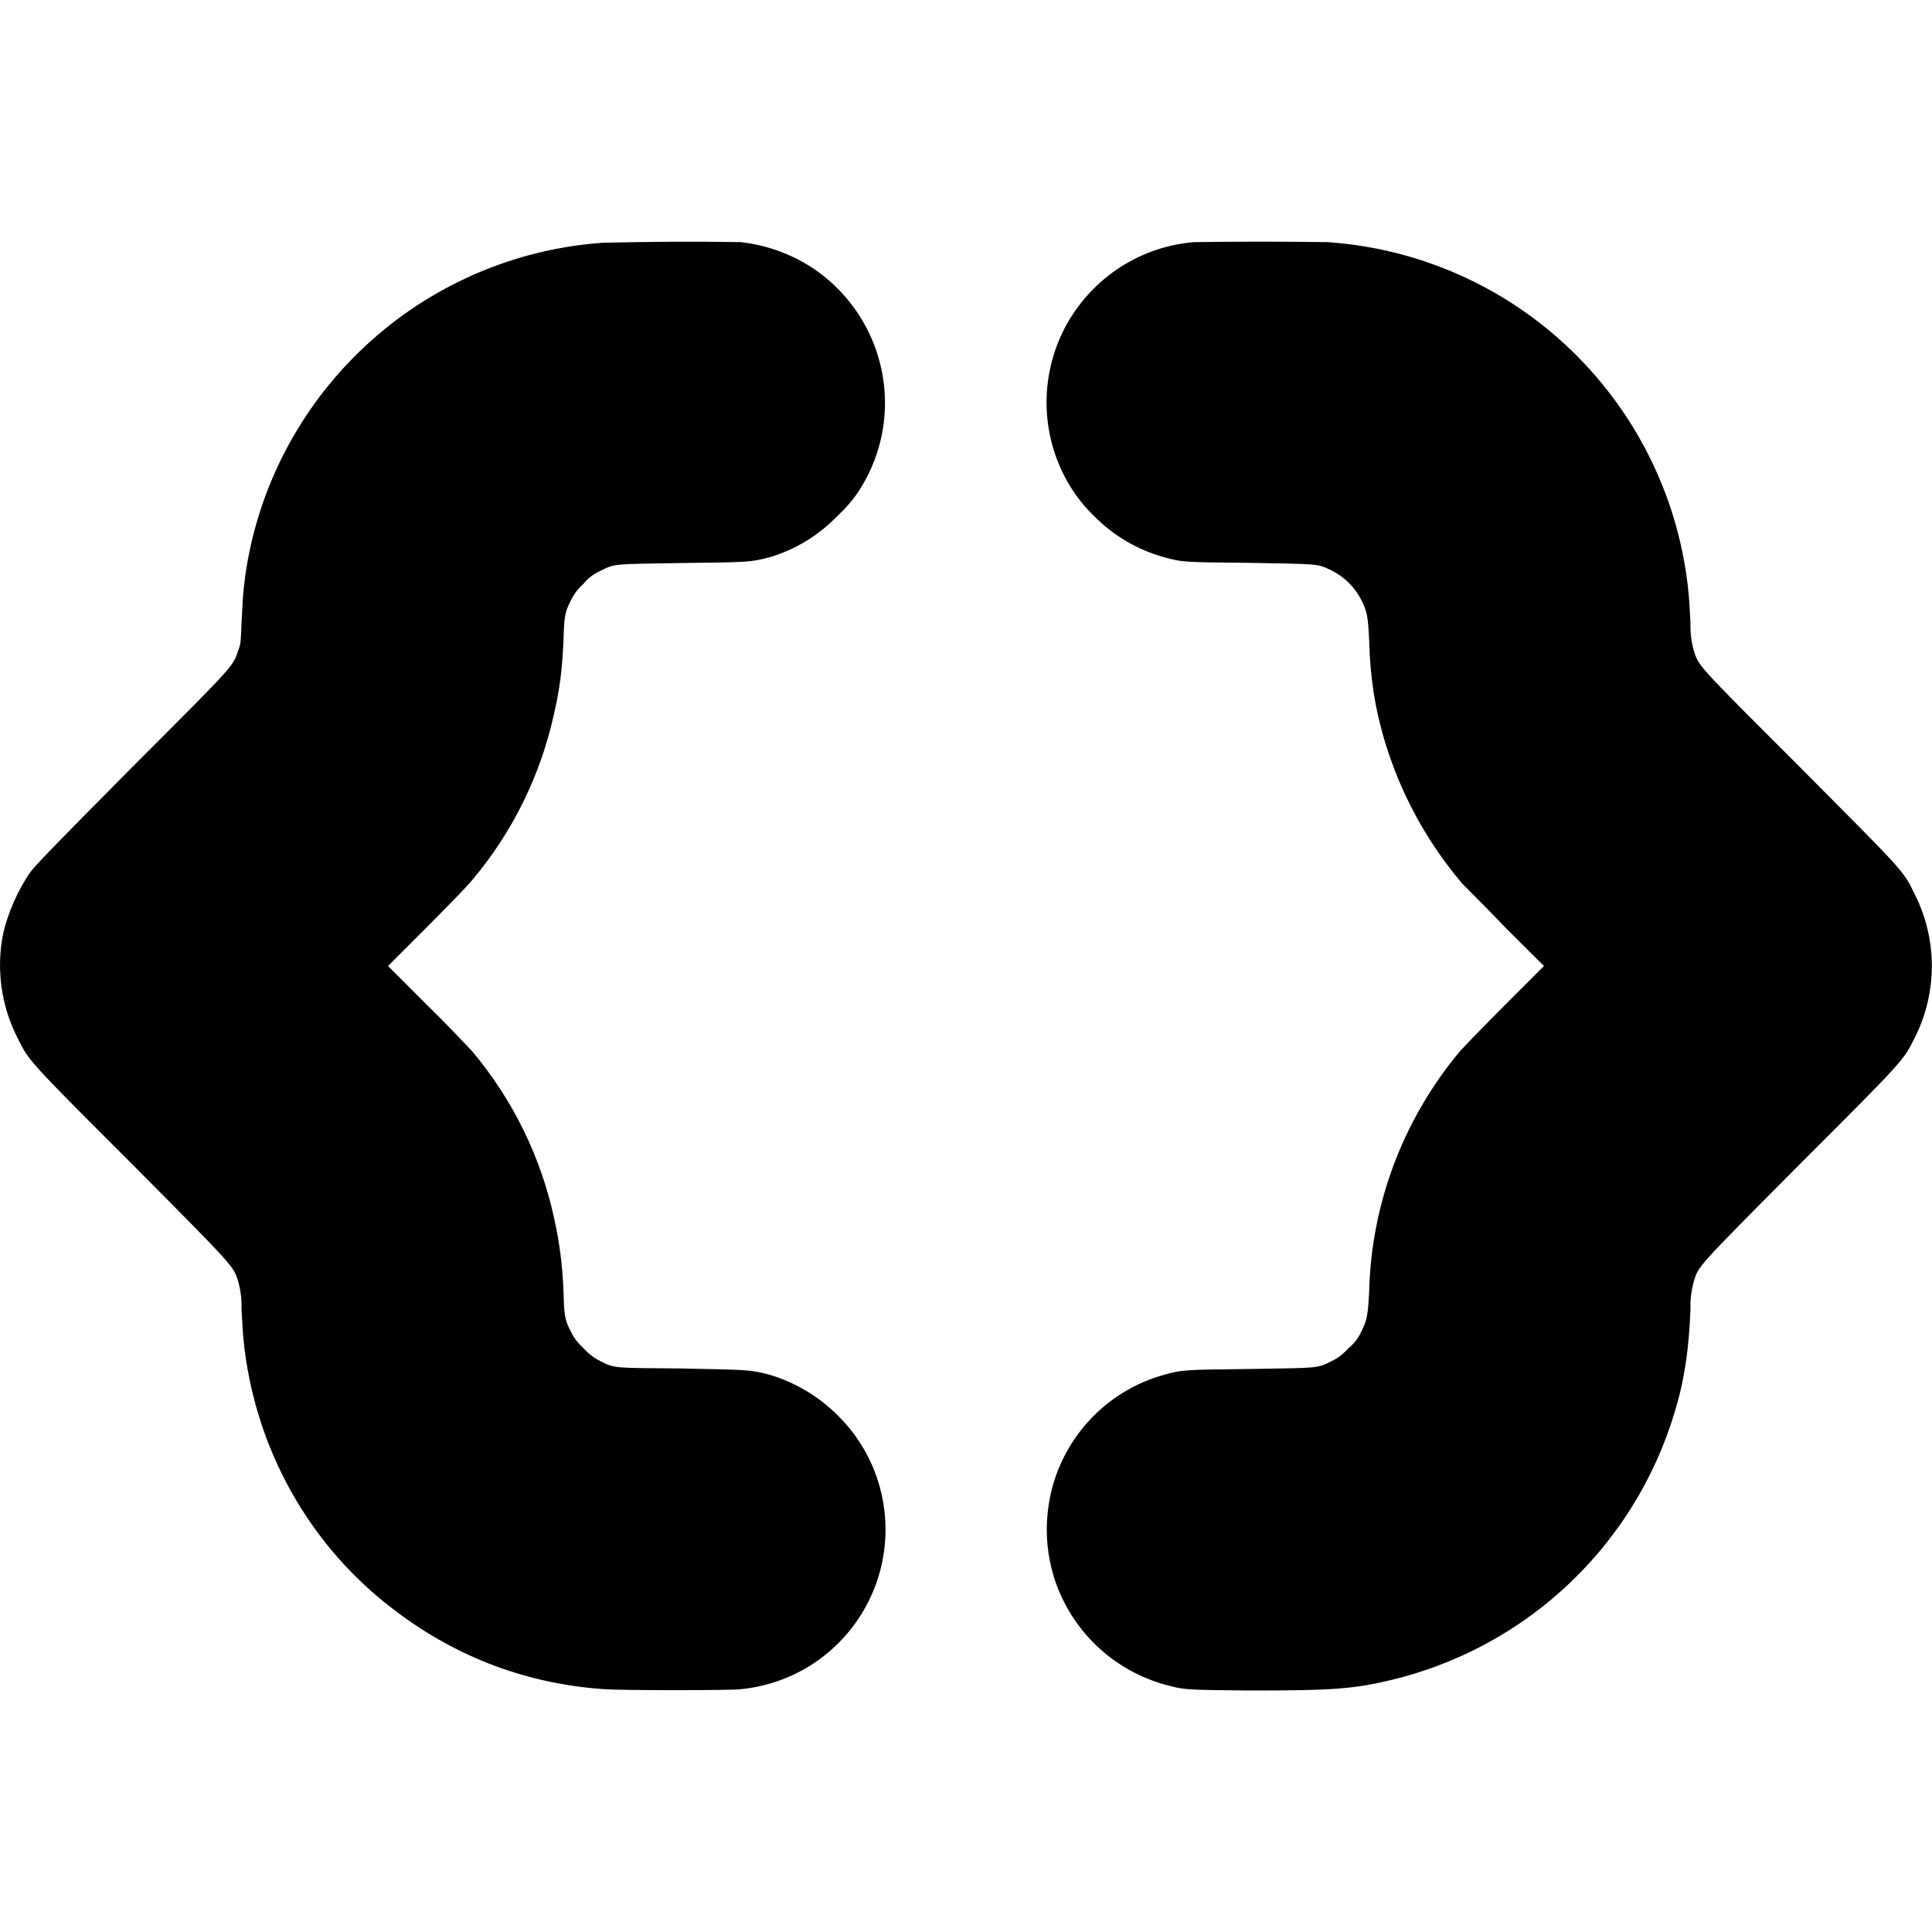 <svg width="12" height="12" viewBox="0 0 12 12" fill="none" xmlns="http://www.w3.org/2000/svg">
<path d="M3.742 1.508C3.191 1.547 2.671 1.774 2.267 2.151C1.863 2.528 1.6 3.031 1.523 3.578C1.508 3.688 1.508 3.727 1.5 3.871C1.496 3.981 1.496 4 1.48 4.039C1.445 4.141 1.469 4.117 0.82 4.766C0.336 5.254 0.219 5.375 0.188 5.418C0.113 5.523 0.047 5.676 0.02 5.797C-0.025 6.018 0.007 6.248 0.11 6.449C0.18 6.589 0.168 6.579 0.824 7.234C1.473 7.887 1.449 7.864 1.48 7.961C1.495 8.016 1.502 8.072 1.5 8.129C1.504 8.195 1.508 8.281 1.512 8.316C1.578 8.992 1.922 9.609 2.465 10.012C2.844 10.297 3.281 10.461 3.758 10.492C3.868 10.5 4.535 10.5 4.602 10.492C4.79 10.473 4.969 10.402 5.118 10.285C5.267 10.168 5.38 10.011 5.443 9.833C5.506 9.655 5.517 9.462 5.475 9.278C5.433 9.093 5.339 8.925 5.204 8.792C5.086 8.674 4.941 8.587 4.781 8.539C4.661 8.508 4.656 8.508 4.238 8.5C3.801 8.496 3.82 8.5 3.727 8.453C3.688 8.434 3.654 8.407 3.625 8.375C3.593 8.346 3.566 8.312 3.547 8.273C3.507 8.199 3.504 8.168 3.5 8.023C3.495 7.868 3.475 7.714 3.441 7.563C3.358 7.183 3.184 6.829 2.934 6.531C2.842 6.433 2.748 6.336 2.652 6.242L2.41 6L2.652 5.758C2.785 5.625 2.91 5.496 2.934 5.465C3.184 5.168 3.358 4.814 3.441 4.434C3.477 4.281 3.492 4.156 3.5 3.977C3.504 3.832 3.508 3.801 3.547 3.727C3.566 3.688 3.593 3.654 3.625 3.625C3.653 3.591 3.687 3.565 3.727 3.547C3.82 3.5 3.801 3.504 4.238 3.497C4.656 3.492 4.66 3.492 4.781 3.461C4.942 3.413 5.087 3.324 5.203 3.203C5.25 3.16 5.292 3.112 5.328 3.059C5.424 2.915 5.481 2.75 5.494 2.578C5.507 2.406 5.475 2.233 5.402 2.077C5.329 1.921 5.217 1.786 5.077 1.685C4.936 1.585 4.772 1.523 4.601 1.504C4.315 1.499 4.028 1.501 3.742 1.508ZM7.414 1.504C7.253 1.518 7.098 1.57 6.962 1.657C6.826 1.744 6.713 1.863 6.632 2.003C6.552 2.143 6.507 2.301 6.501 2.462C6.495 2.624 6.528 2.784 6.598 2.93C6.646 3.032 6.712 3.124 6.793 3.203C6.914 3.326 7.064 3.415 7.23 3.461C7.344 3.492 7.344 3.492 7.762 3.496C8.199 3.504 8.18 3.5 8.27 3.543C8.351 3.583 8.417 3.649 8.457 3.73C8.492 3.8 8.497 3.832 8.504 3.977C8.508 4.117 8.516 4.184 8.531 4.297C8.601 4.734 8.793 5.148 9.082 5.488C9.102 5.508 9.227 5.633 9.355 5.766L9.59 6L9.348 6.242C9.215 6.375 9.09 6.504 9.066 6.532C8.716 6.951 8.517 7.477 8.504 8.023C8.496 8.168 8.492 8.199 8.454 8.273C8.436 8.313 8.409 8.347 8.375 8.375C8.346 8.407 8.312 8.434 8.273 8.453C8.18 8.5 8.199 8.496 7.762 8.503C7.344 8.508 7.344 8.508 7.23 8.539C7.002 8.602 6.804 8.745 6.672 8.941C6.583 9.073 6.527 9.224 6.509 9.381C6.49 9.539 6.509 9.699 6.564 9.848C6.62 9.996 6.71 10.13 6.827 10.237C6.944 10.344 7.085 10.422 7.238 10.464C7.355 10.496 7.355 10.496 7.758 10.5C8.281 10.5 8.414 10.492 8.676 10.426C9.111 10.315 9.507 10.086 9.819 9.764C10.132 9.442 10.348 9.04 10.446 8.602C10.476 8.457 10.492 8.324 10.5 8.129C10.498 8.072 10.505 8.016 10.52 7.961C10.55 7.863 10.527 7.887 11.176 7.234C11.832 6.578 11.82 6.59 11.891 6.449C11.962 6.31 11.999 6.156 11.999 6C11.999 5.844 11.962 5.69 11.891 5.551C11.821 5.406 11.832 5.421 11.176 4.761C10.527 4.113 10.551 4.137 10.52 4.039C10.505 3.984 10.498 3.928 10.5 3.871C10.496 3.801 10.492 3.719 10.488 3.684C10.433 3.114 10.177 2.582 9.767 2.183C9.356 1.783 8.817 1.543 8.246 1.504C7.969 1.5 7.691 1.5 7.414 1.504Z" fill="currentColor"/>
</svg>

